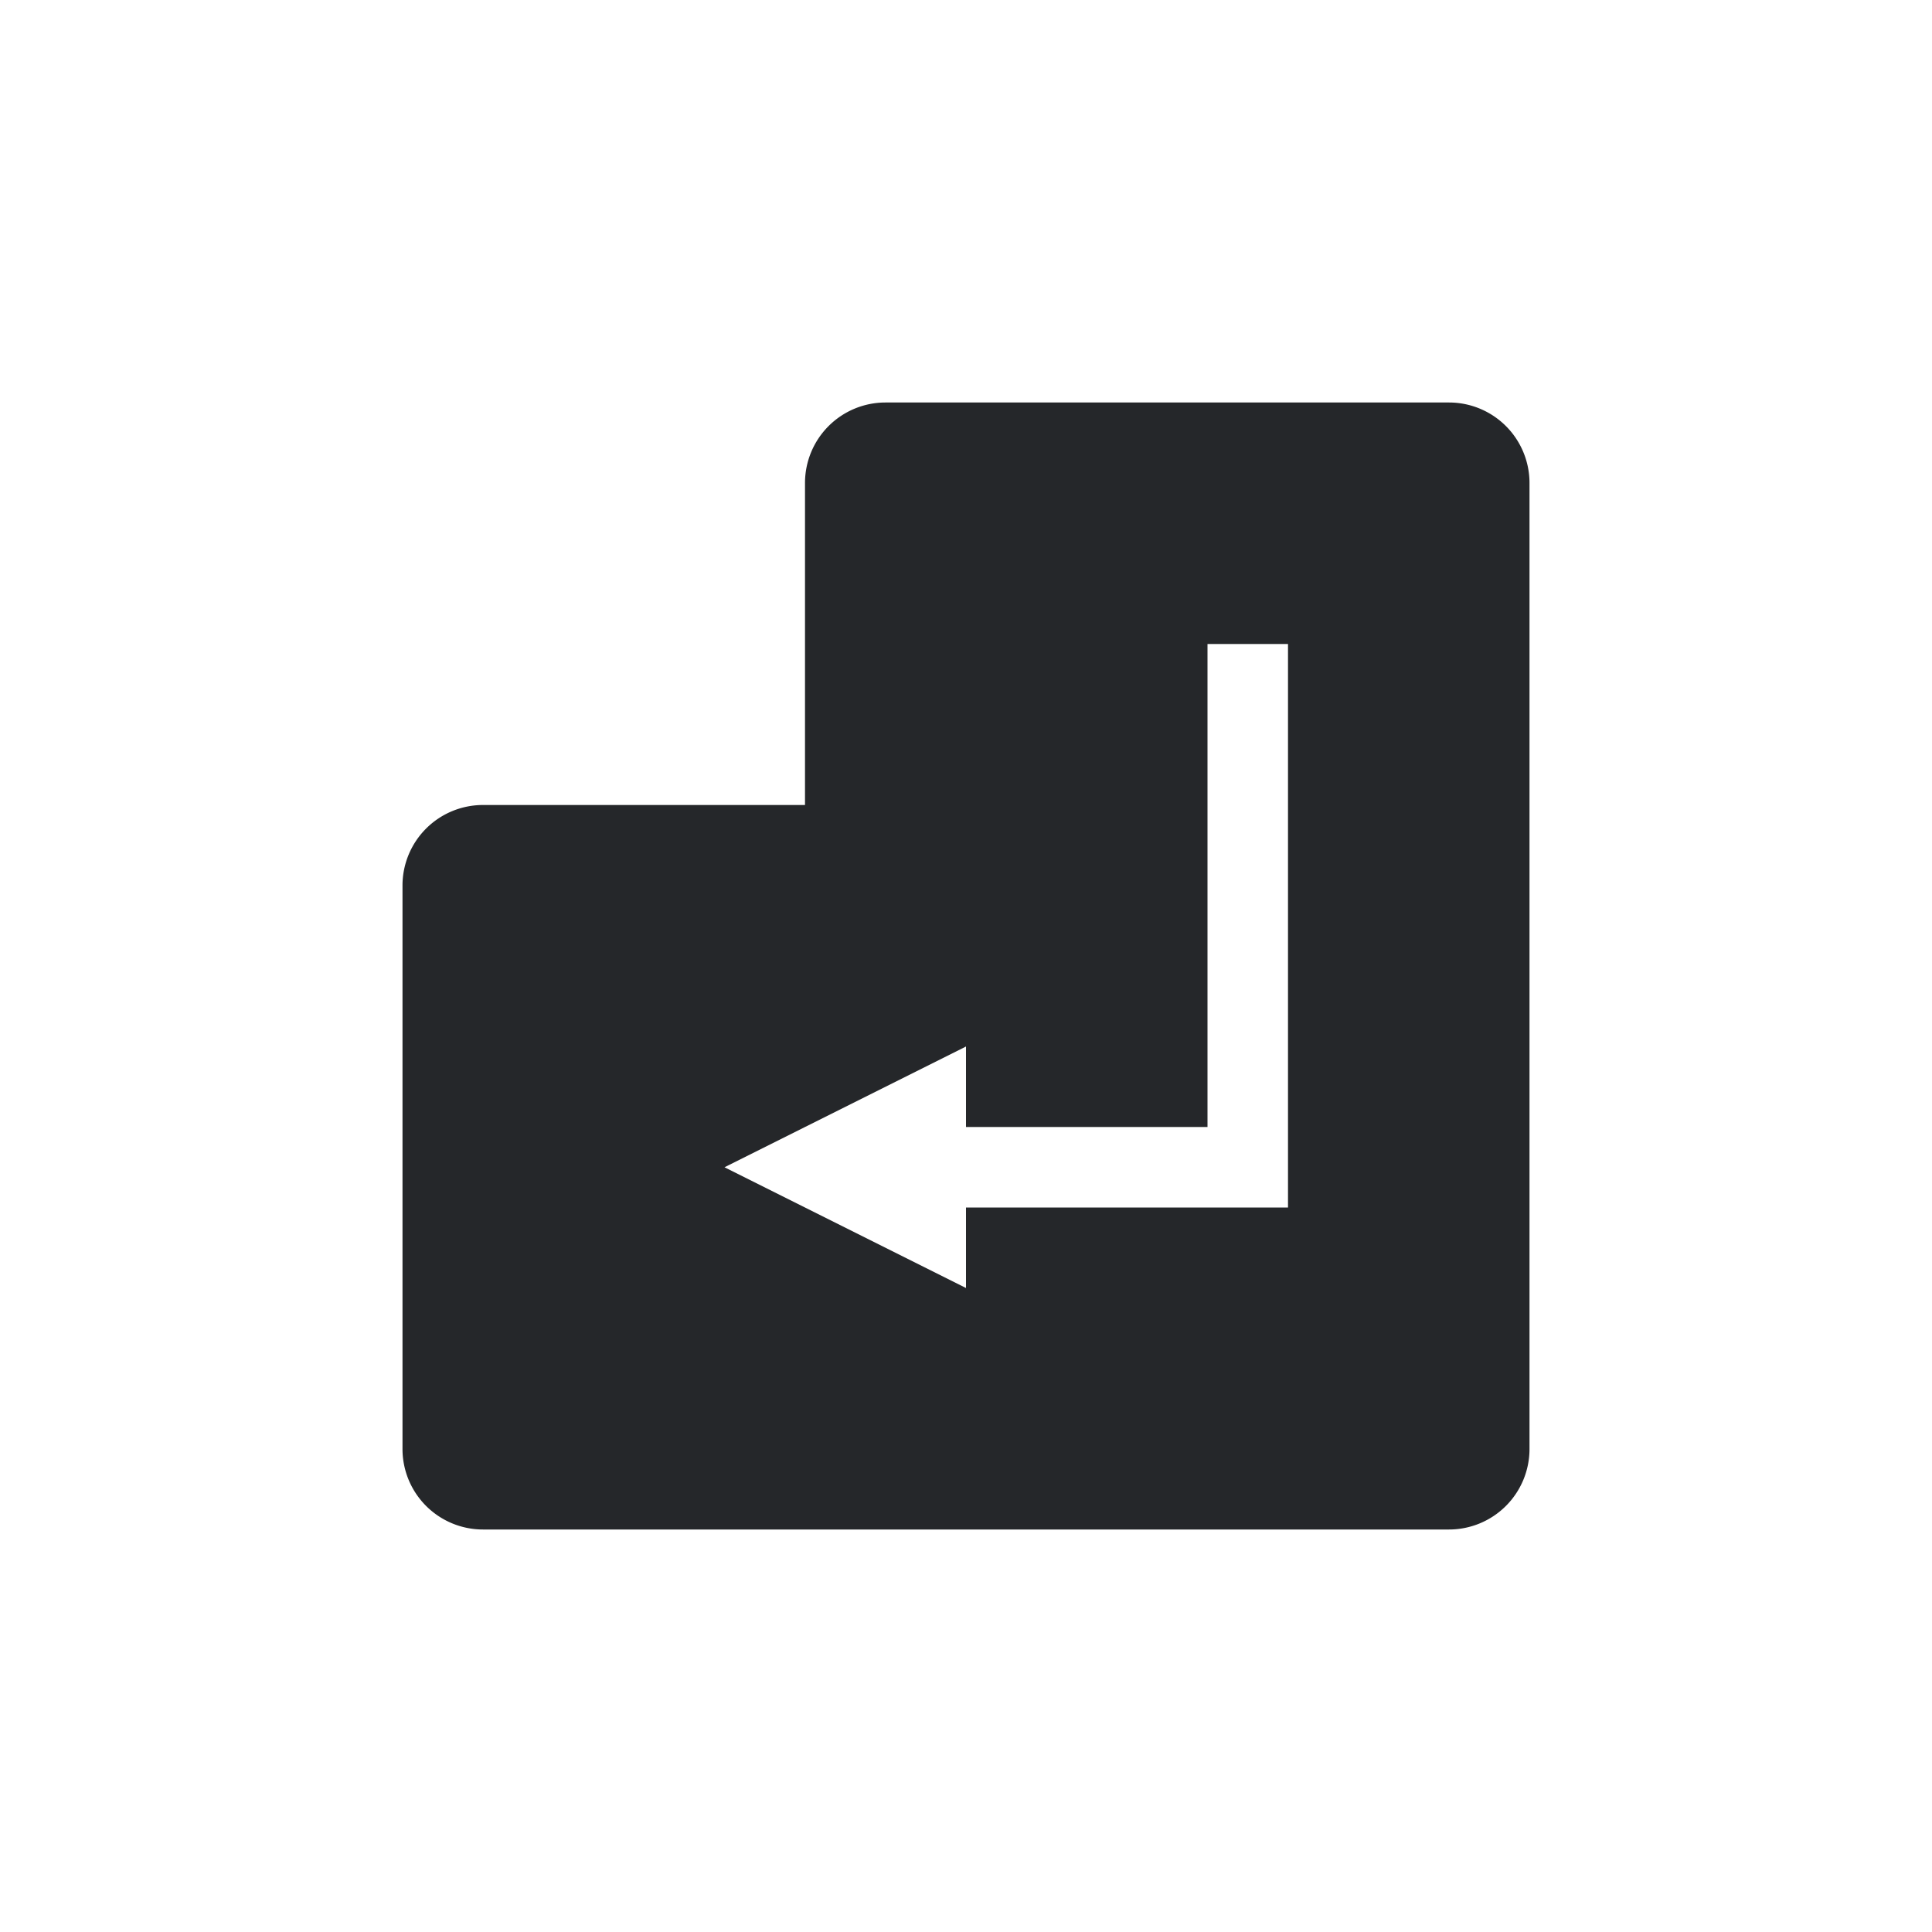 <svg xmlns="http://www.w3.org/2000/svg" width="24" height="24" viewBox="0 0 24 24">
 <defs>
  <style id="current-color-scheme" type="text/css">
   .ColorScheme-Text { color:#25272a; } .ColorScheme-Highlight { color:#5294e2; }
  </style>
 </defs>
 <path style="fill:currentColor" class="ColorScheme-Text" d="M 7 1 A 1 1 0 0 0 6 2 L 6 6 L 2 6 A 1 1 0 0 0 1 7 L 1 14 A 1 1 0 0 0 2 15 L 14 15 A 1 1 0 0 0 15 14 L 15 2 A 1 1 0 0 0 14 1 L 7 1 z M 11 4 L 12 4 L 12 11 L 8 11 L 8 12 L 5 10.5 L 8 9 L 8 10 L 11 10 L 11 4 z" transform="translate(4 4)"/>
</svg>
